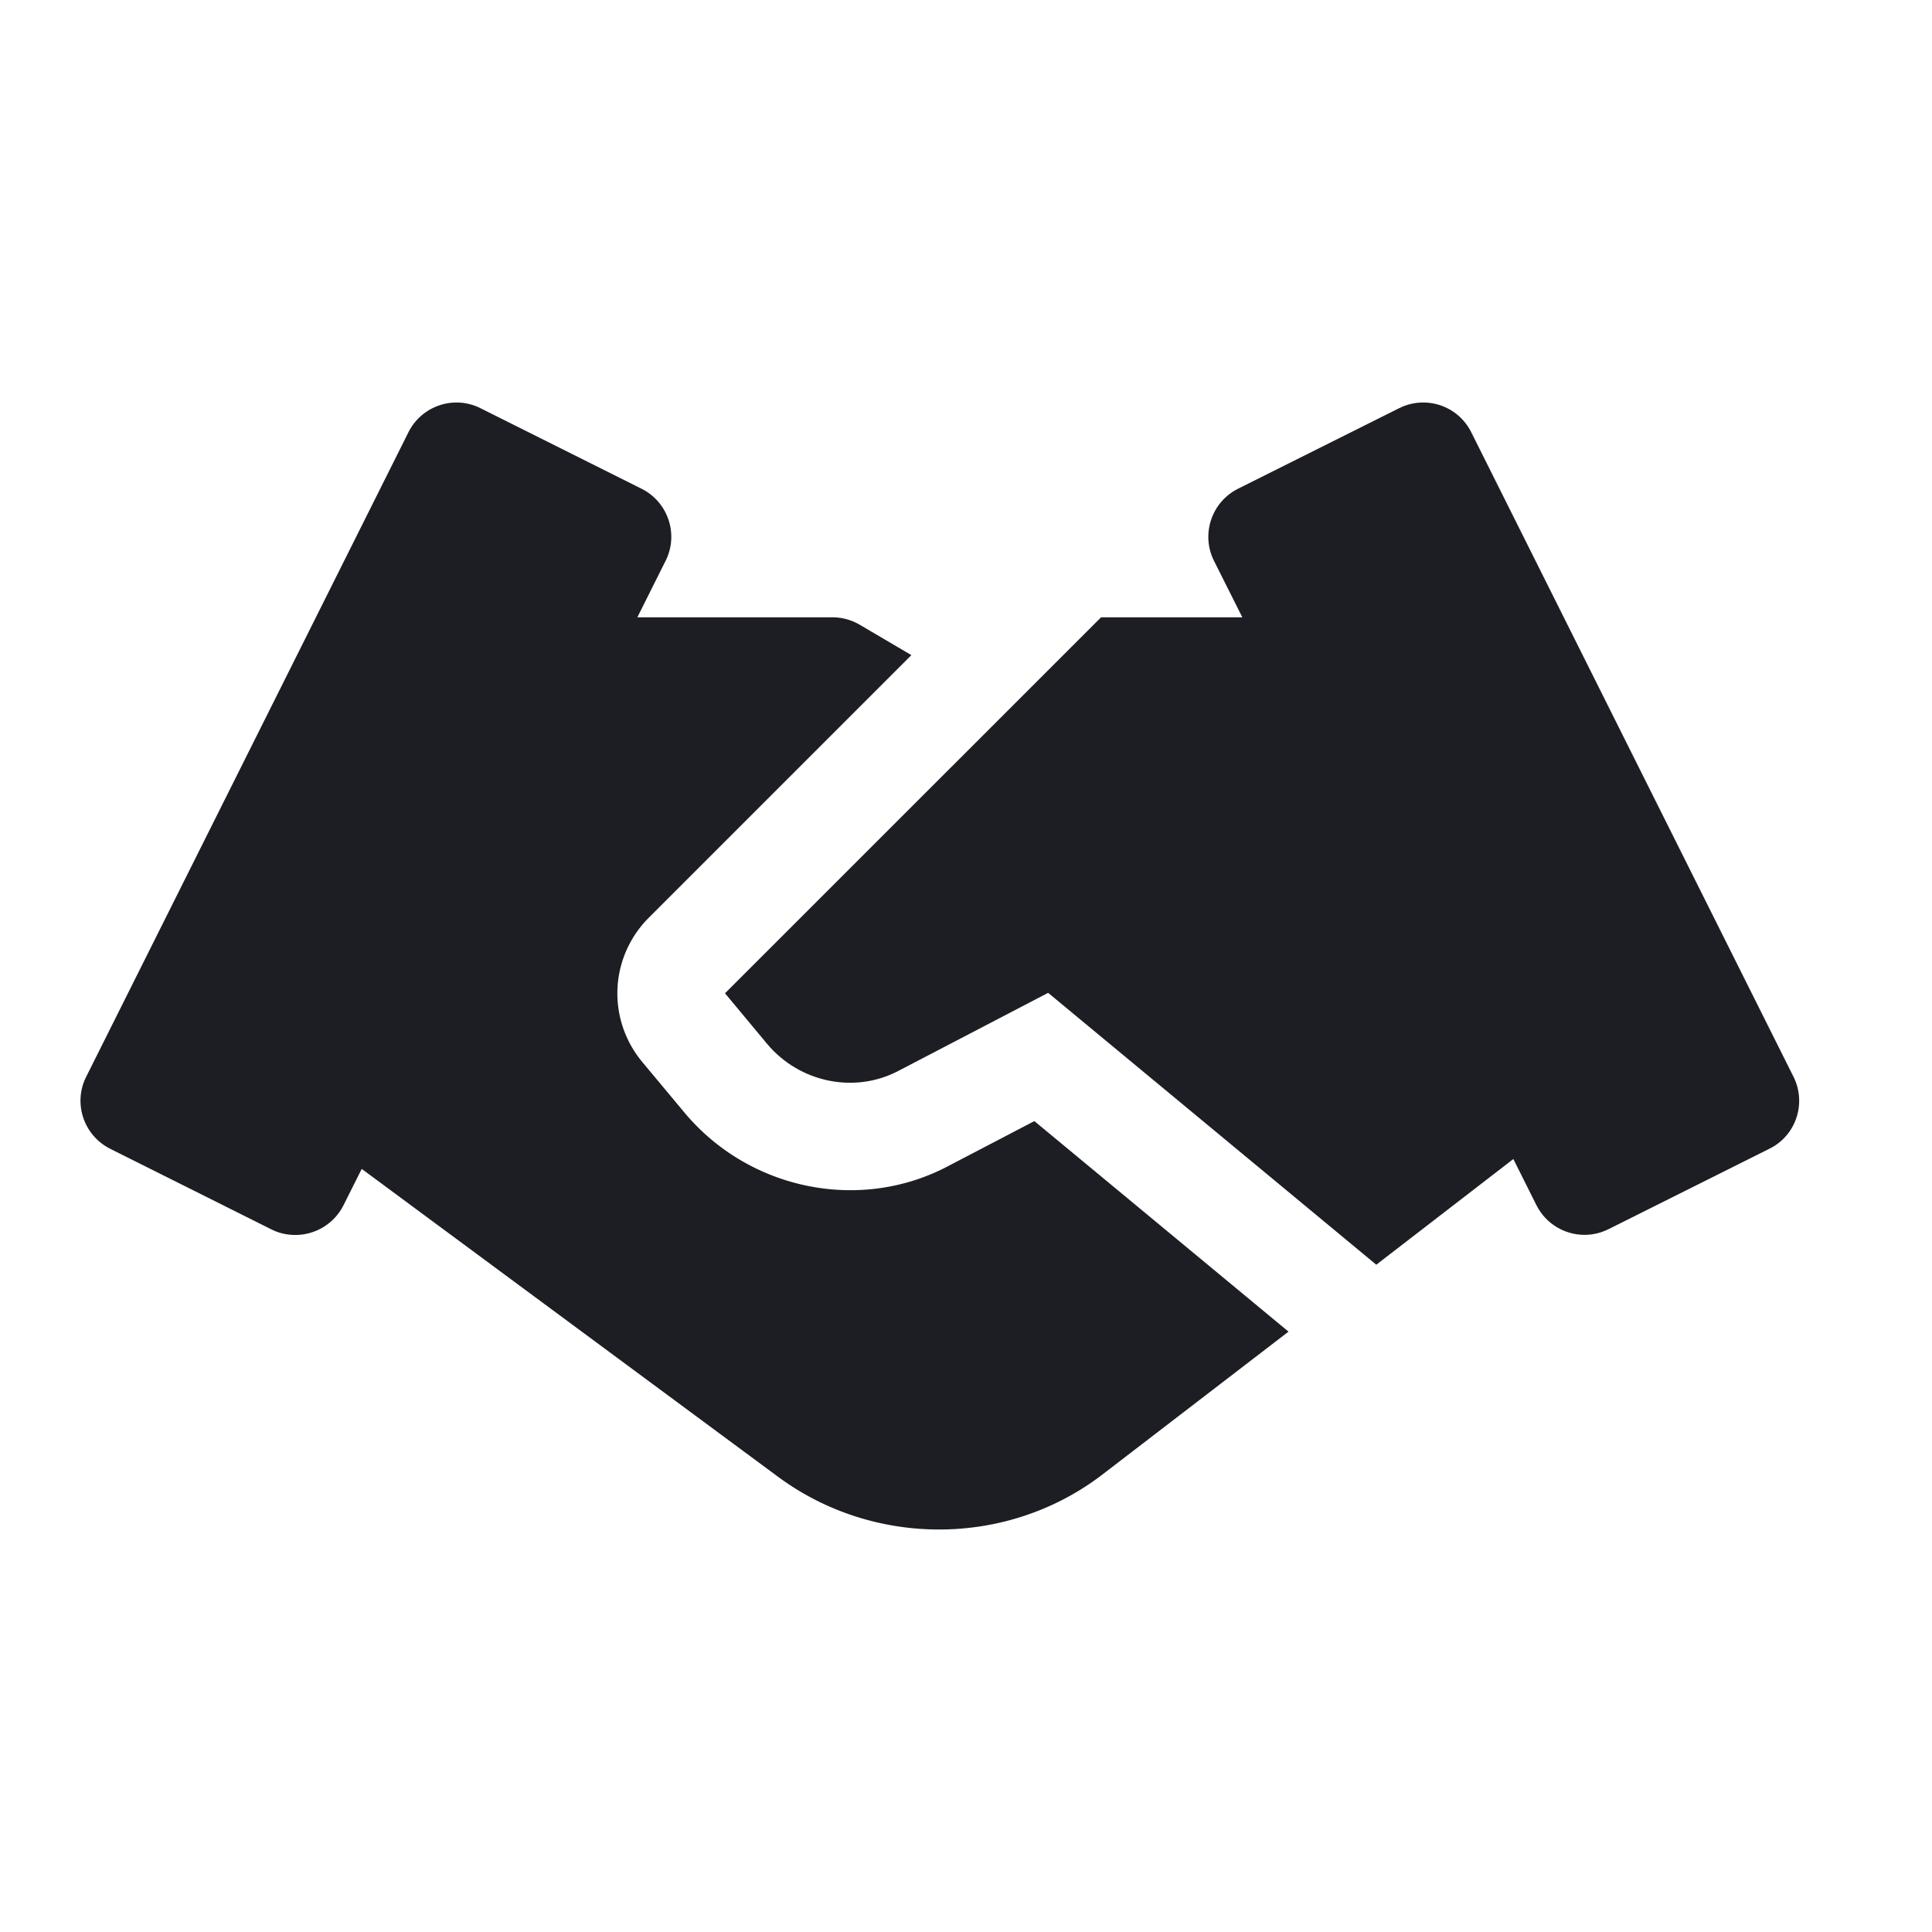 <svg xmlns="http://www.w3.org/2000/svg" width="1200" height="1200" fill="none"><path fill="#1D1E23" d="M642.465 696.335 589.29 724.09c-54.64 29.155-123.829 15.28-164.194-33.09l-26.154-31.36c-22.15-26.69-20.349-65.32 4.204-89.805l162.929-162.926-32.095-18.882a33.64 33.64 0 0 0-16.945-4.604H395.873l17.547-35.094c8.274-16.48 1.535-36.495-14.944-44.768l-100.079-50.039c-16.413-8.207-36.428-1.535-44.702 14.944L53.538 668.78c-8.272 16.48-1.534 36.495 14.946 44.77l100.078 50.04c4.737 2.4 9.808 3.465 14.879 3.465a33.5 33.5 0 0 0 29.89-18.41l11.342-22.62L483.342 917.31C512.9 939.125 548.125 950 583.285 950c35.765 0 71.39-11.275 100.945-33.76l116.095-89.135z"/><path fill="#1D1E23" d="M1113.97 668.78 913.815 268.466c-8.275-16.546-28.225-23.151-44.77-14.944l-100.08 50.038c-16.48 8.274-23.15 28.289-14.945 44.769l17.615 35.094H683.9L450.317 616.94l26.088 31.355c20.148 24.155 54.51 31.225 81.795 16.75l92.81-48.375 203.825 168.87 85.13-65.655 14.345 28.69c5.875 11.675 17.68 18.415 29.825 18.415 5.005 0 10.075-1.135 14.945-3.535l100.08-50.04c16.41-8.14 23.015-28.155 14.81-44.635"/></svg>